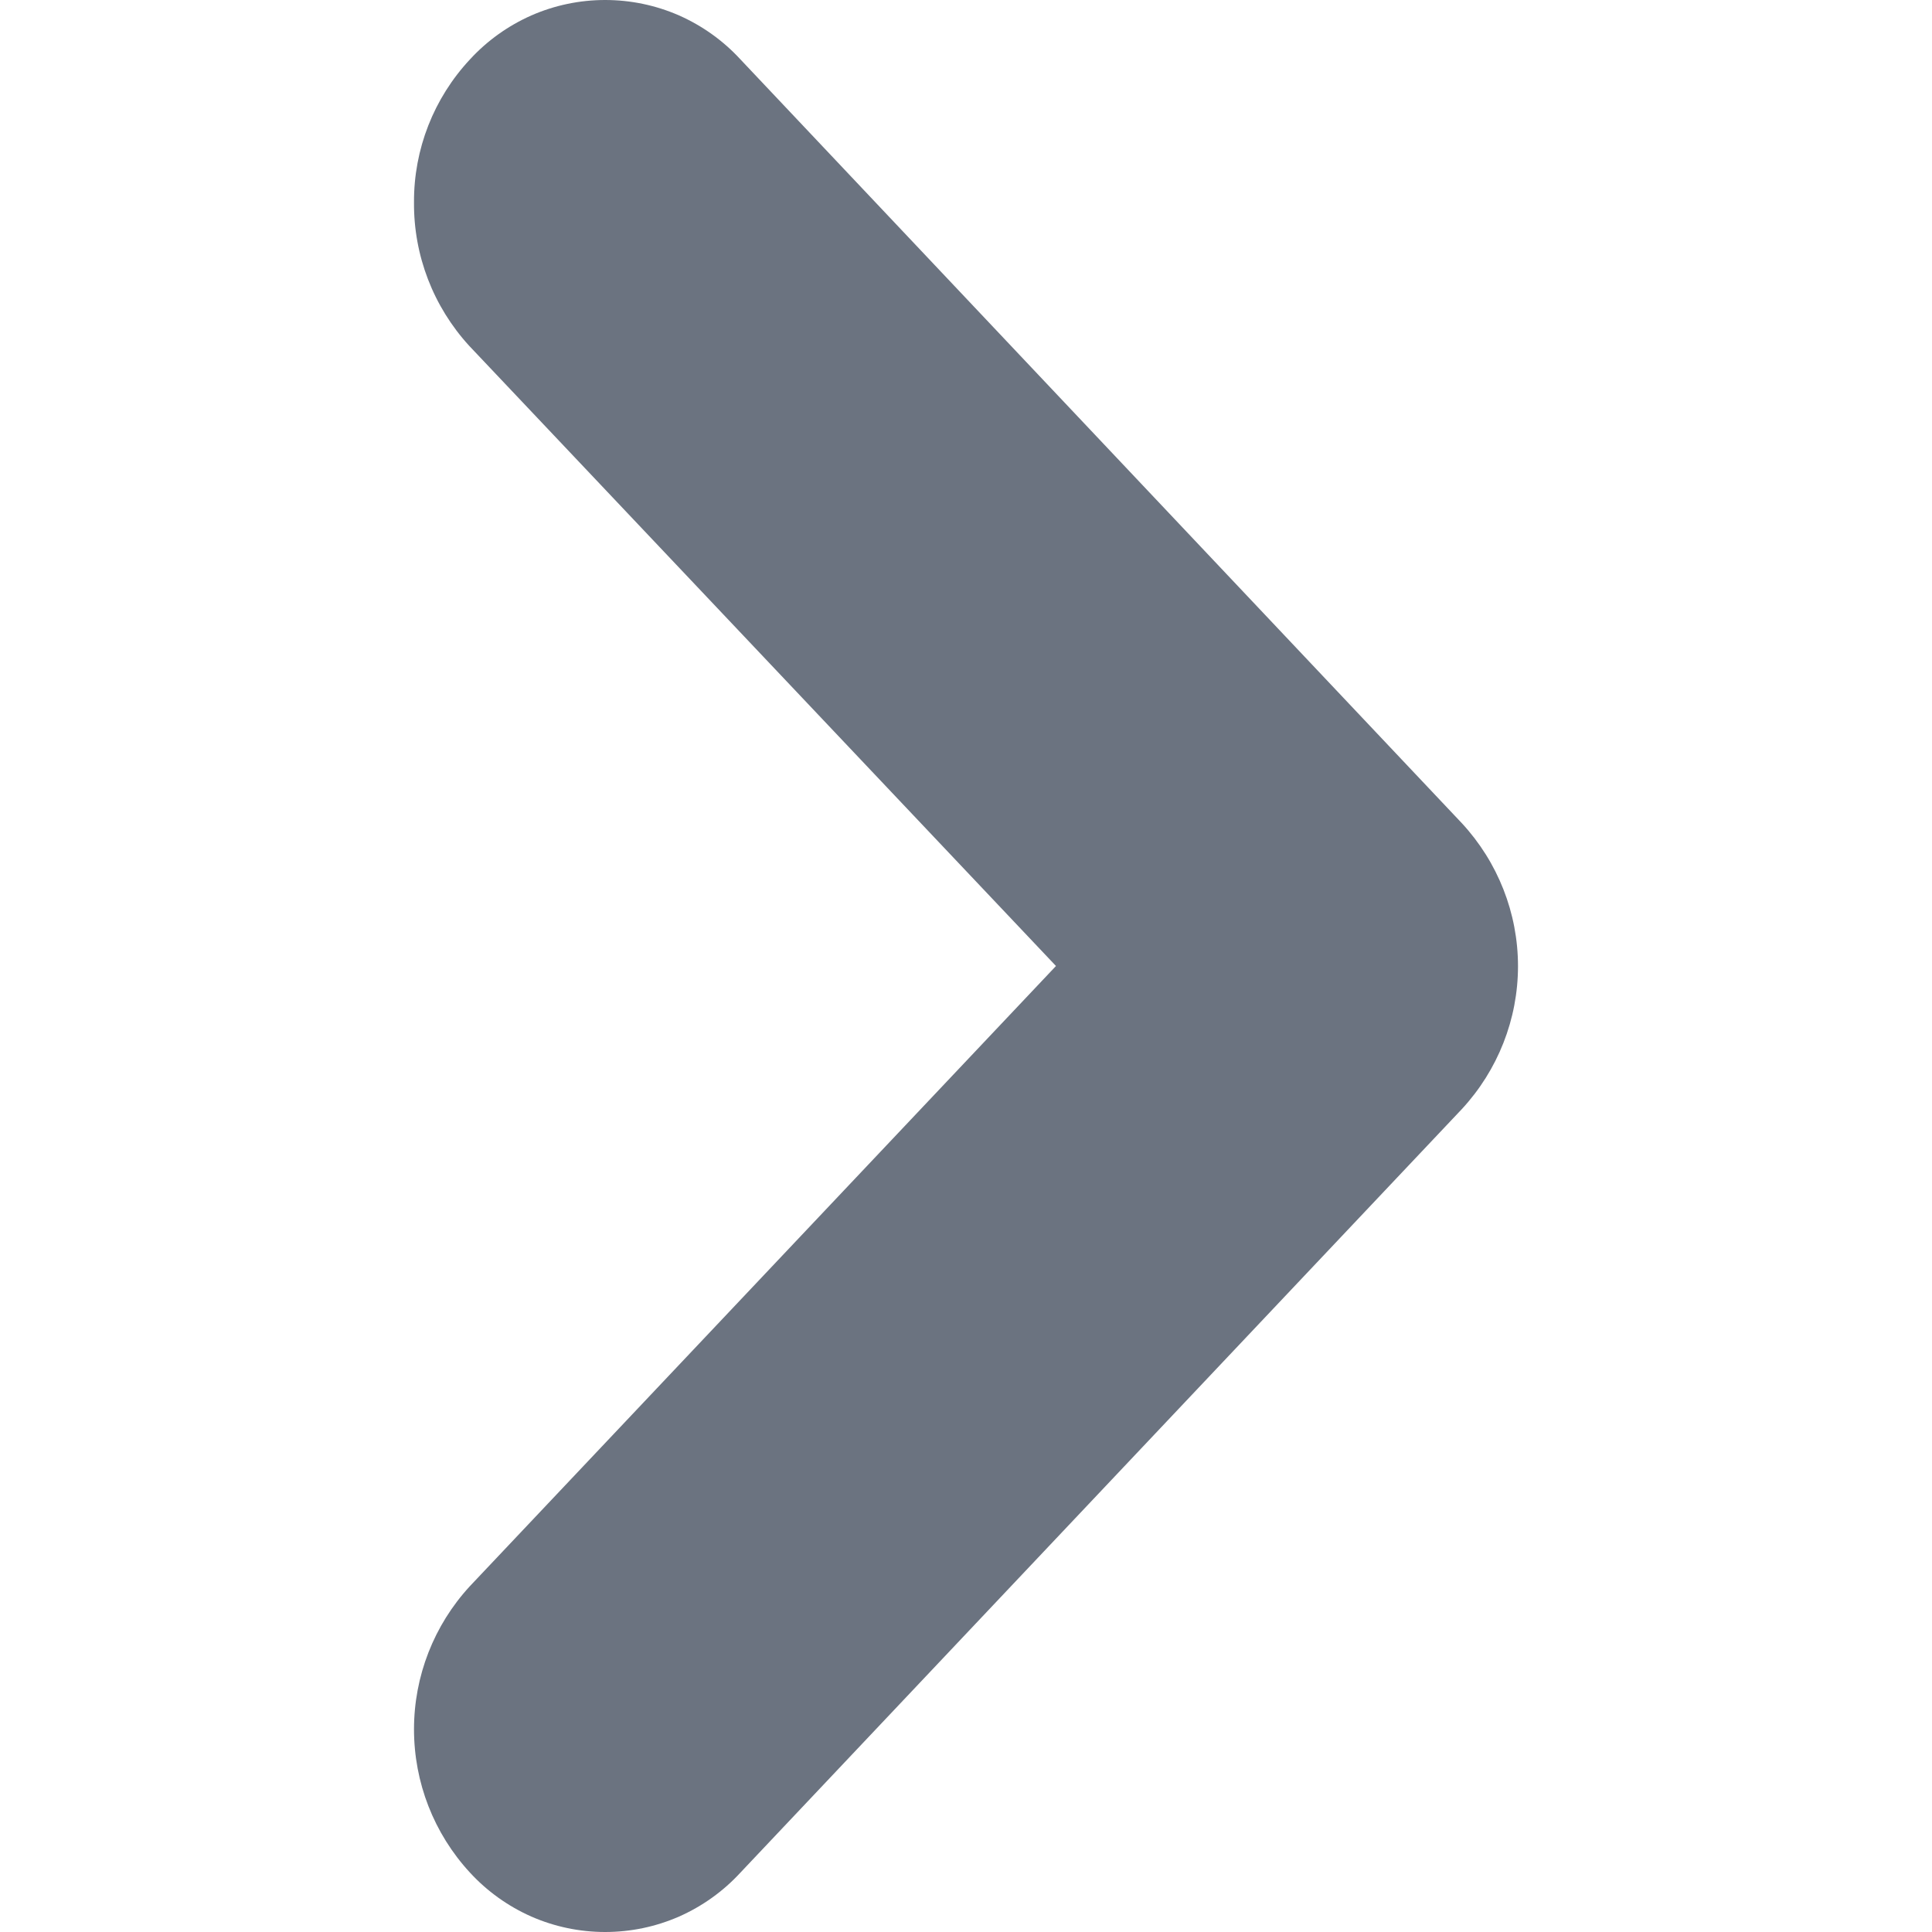 <svg width="14" height="14" viewBox="0 0 14 14" fill="none" xmlns="http://www.w3.org/2000/svg">
<g clip-path="url(#clip0)">
<path fill-rule="evenodd" clip-rule="evenodd" d="M3 1.466C2.997 1.851 3.14 2.222 3.4 2.506L7.652 7L3.405 11.494C3.144 11.777 3 12.147 3 12.531C3 12.916 3.144 13.286 3.405 13.569C3.53 13.705 3.681 13.813 3.85 13.888C4.019 13.962 4.201 14 4.385 14C4.57 14 4.752 13.962 4.921 13.888C5.09 13.813 5.241 13.705 5.366 13.569L10.593 8.037C10.854 7.755 11 7.385 11 7.001C11 6.617 10.854 6.247 10.593 5.965L5.366 0.431C5.241 0.295 5.09 0.187 4.921 0.112C4.752 0.038 4.57 -0 4.385 -0C4.201 -0 4.019 0.038 3.85 0.112C3.681 0.187 3.53 0.295 3.405 0.431C3.143 0.712 2.998 1.082 3 1.466Z" fill="#6B7380"/>
</g>
<defs>
<clipPath id="clip0">
<rect width="14" height="14" fill="white"/>
</clipPath>
</defs>
</svg>
